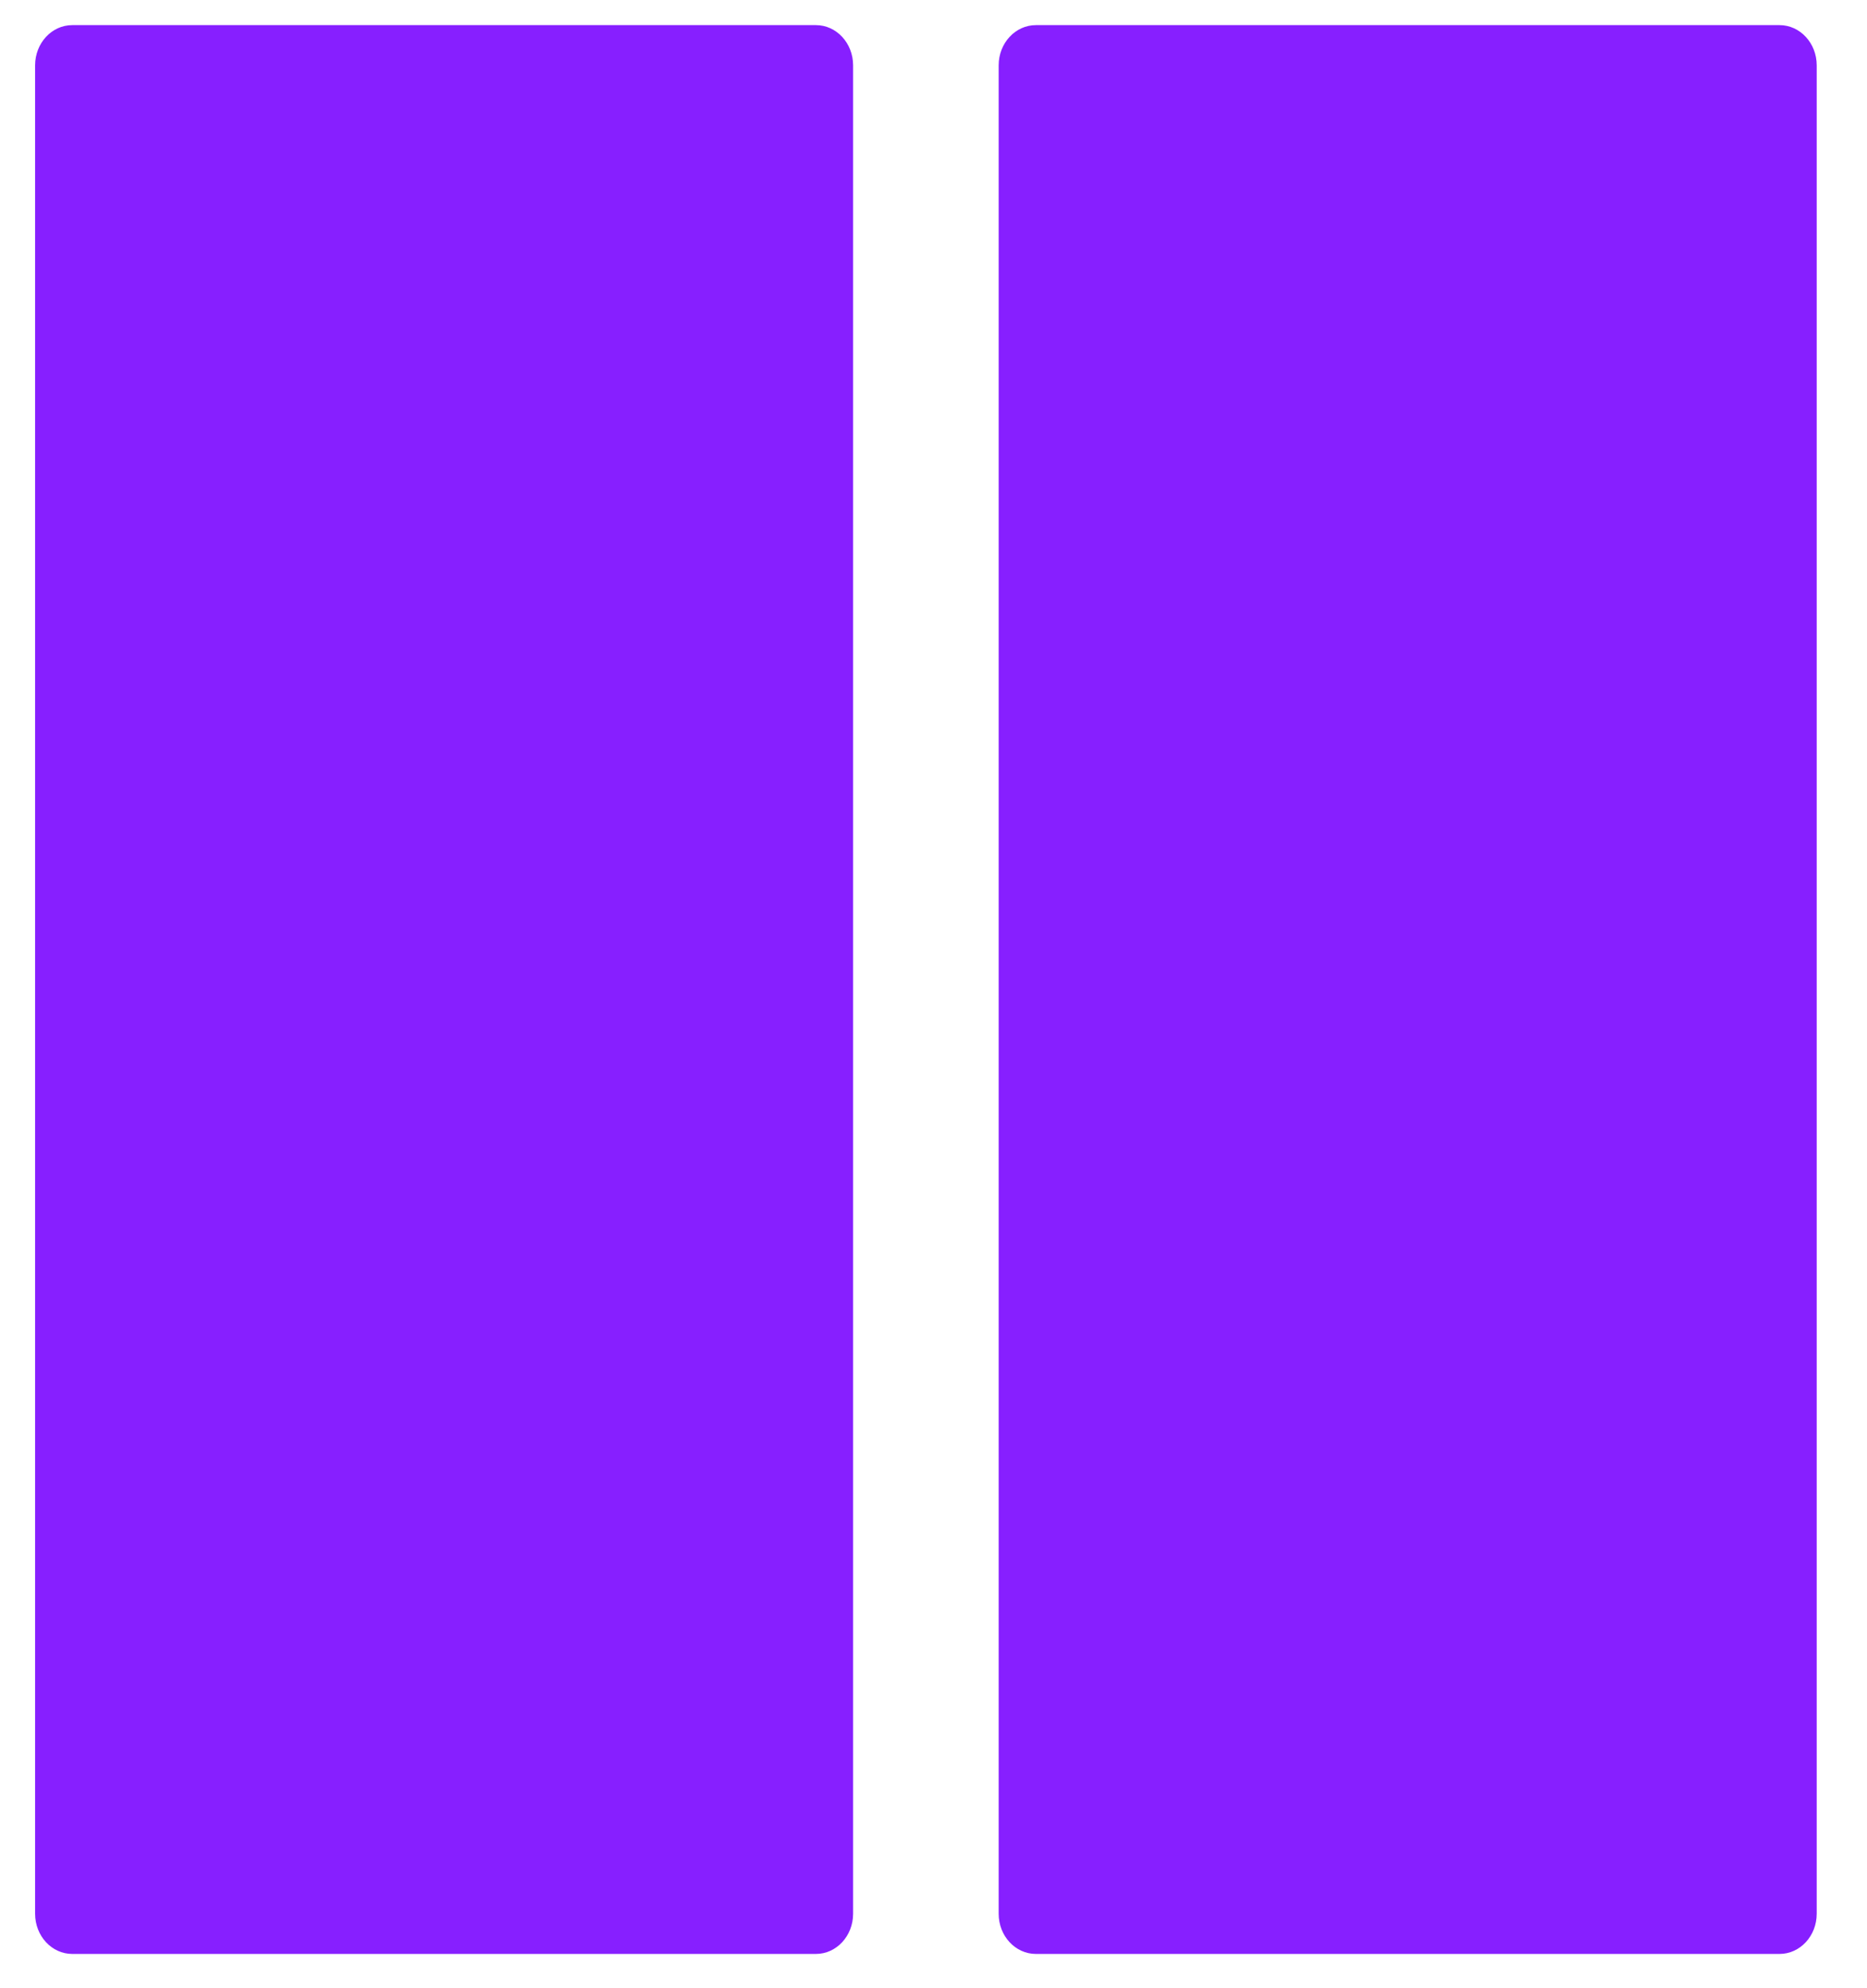 <svg width="31" height="33" viewBox="0 0 31 33" fill="none" xmlns="http://www.w3.org/2000/svg">
<path fill-rule="evenodd" clip-rule="evenodd" d="M17.2 32.431H29.548C29.888 32.431 30.165 32.133 30.165 31.764L30.165 1.084C30.165 0.716 29.888 0.417 29.548 0.417L17.2 0.417C16.859 0.417 16.582 0.716 16.582 1.084V31.764C16.582 32.133 16.859 32.431 17.2 32.431" fill="#871FFF"/>
<path fill-rule="evenodd" clip-rule="evenodd" d="M1.2 32.431H13.548C13.888 32.431 14.165 32.133 14.165 31.764L14.165 1.084C14.165 0.716 13.888 0.417 13.548 0.417L1.2 0.417C0.859 0.417 0.583 0.716 0.583 1.084L0.583 31.764C0.583 32.133 0.859 32.431 1.2 32.431" fill="#871FFF"/>
</svg>
